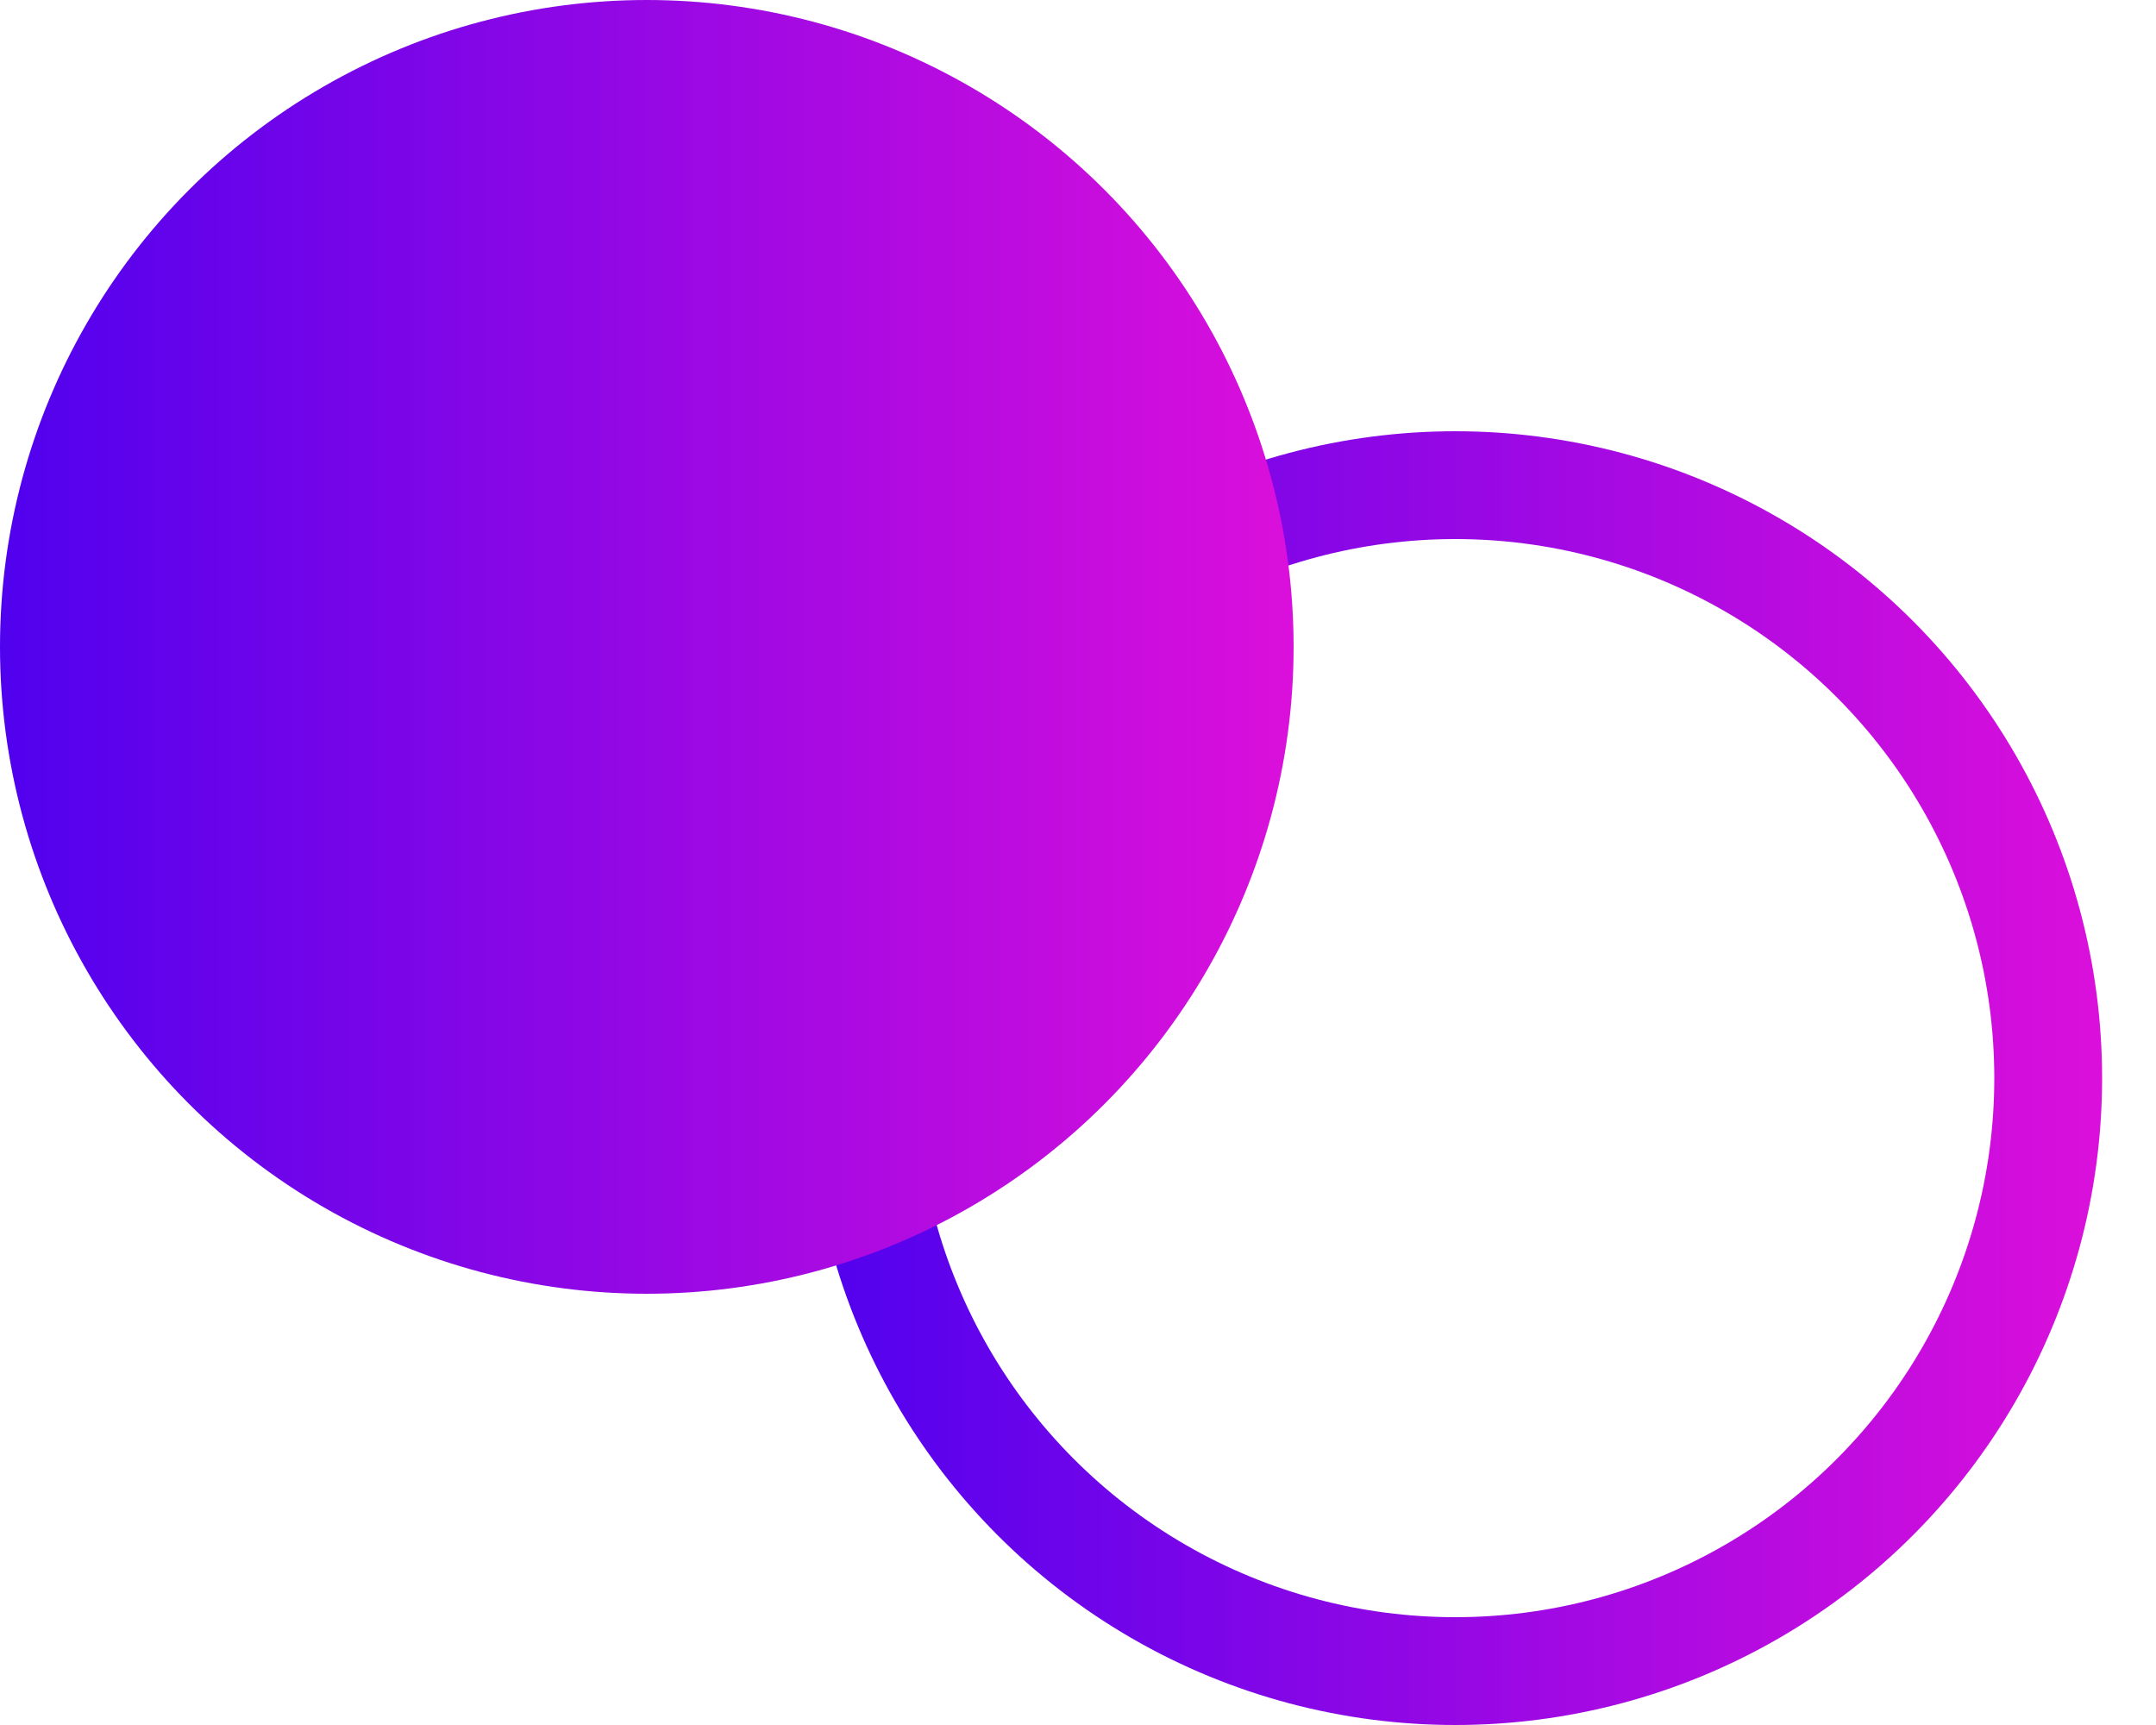 <svg width="20" height="16" viewBox="0 0 20 16" fill="none" xmlns="http://www.w3.org/2000/svg">
<circle cx="13.5" cy="10" r="5.5" stroke="url(#paint0_linear_1209_424)"/>
<circle cx="6" cy="6" r="6" fill="url(#paint1_linear_1209_424)"/>
<defs>
<linearGradient id="paint0_linear_1209_424" x1="7.5" y1="10" x2="19.5" y2="10" gradientUnits="userSpaceOnUse">
<stop stop-color="#5001EE"/>
<stop offset="1" stop-color="#DB0FDB"/>
</linearGradient>
<linearGradient id="paint1_linear_1209_424" x1="0" y1="6" x2="12" y2="6" gradientUnits="userSpaceOnUse">
<stop stop-color="#5001EE"/>
<stop offset="1" stop-color="#DB0FDB"/>
</linearGradient>
</defs>
</svg>
